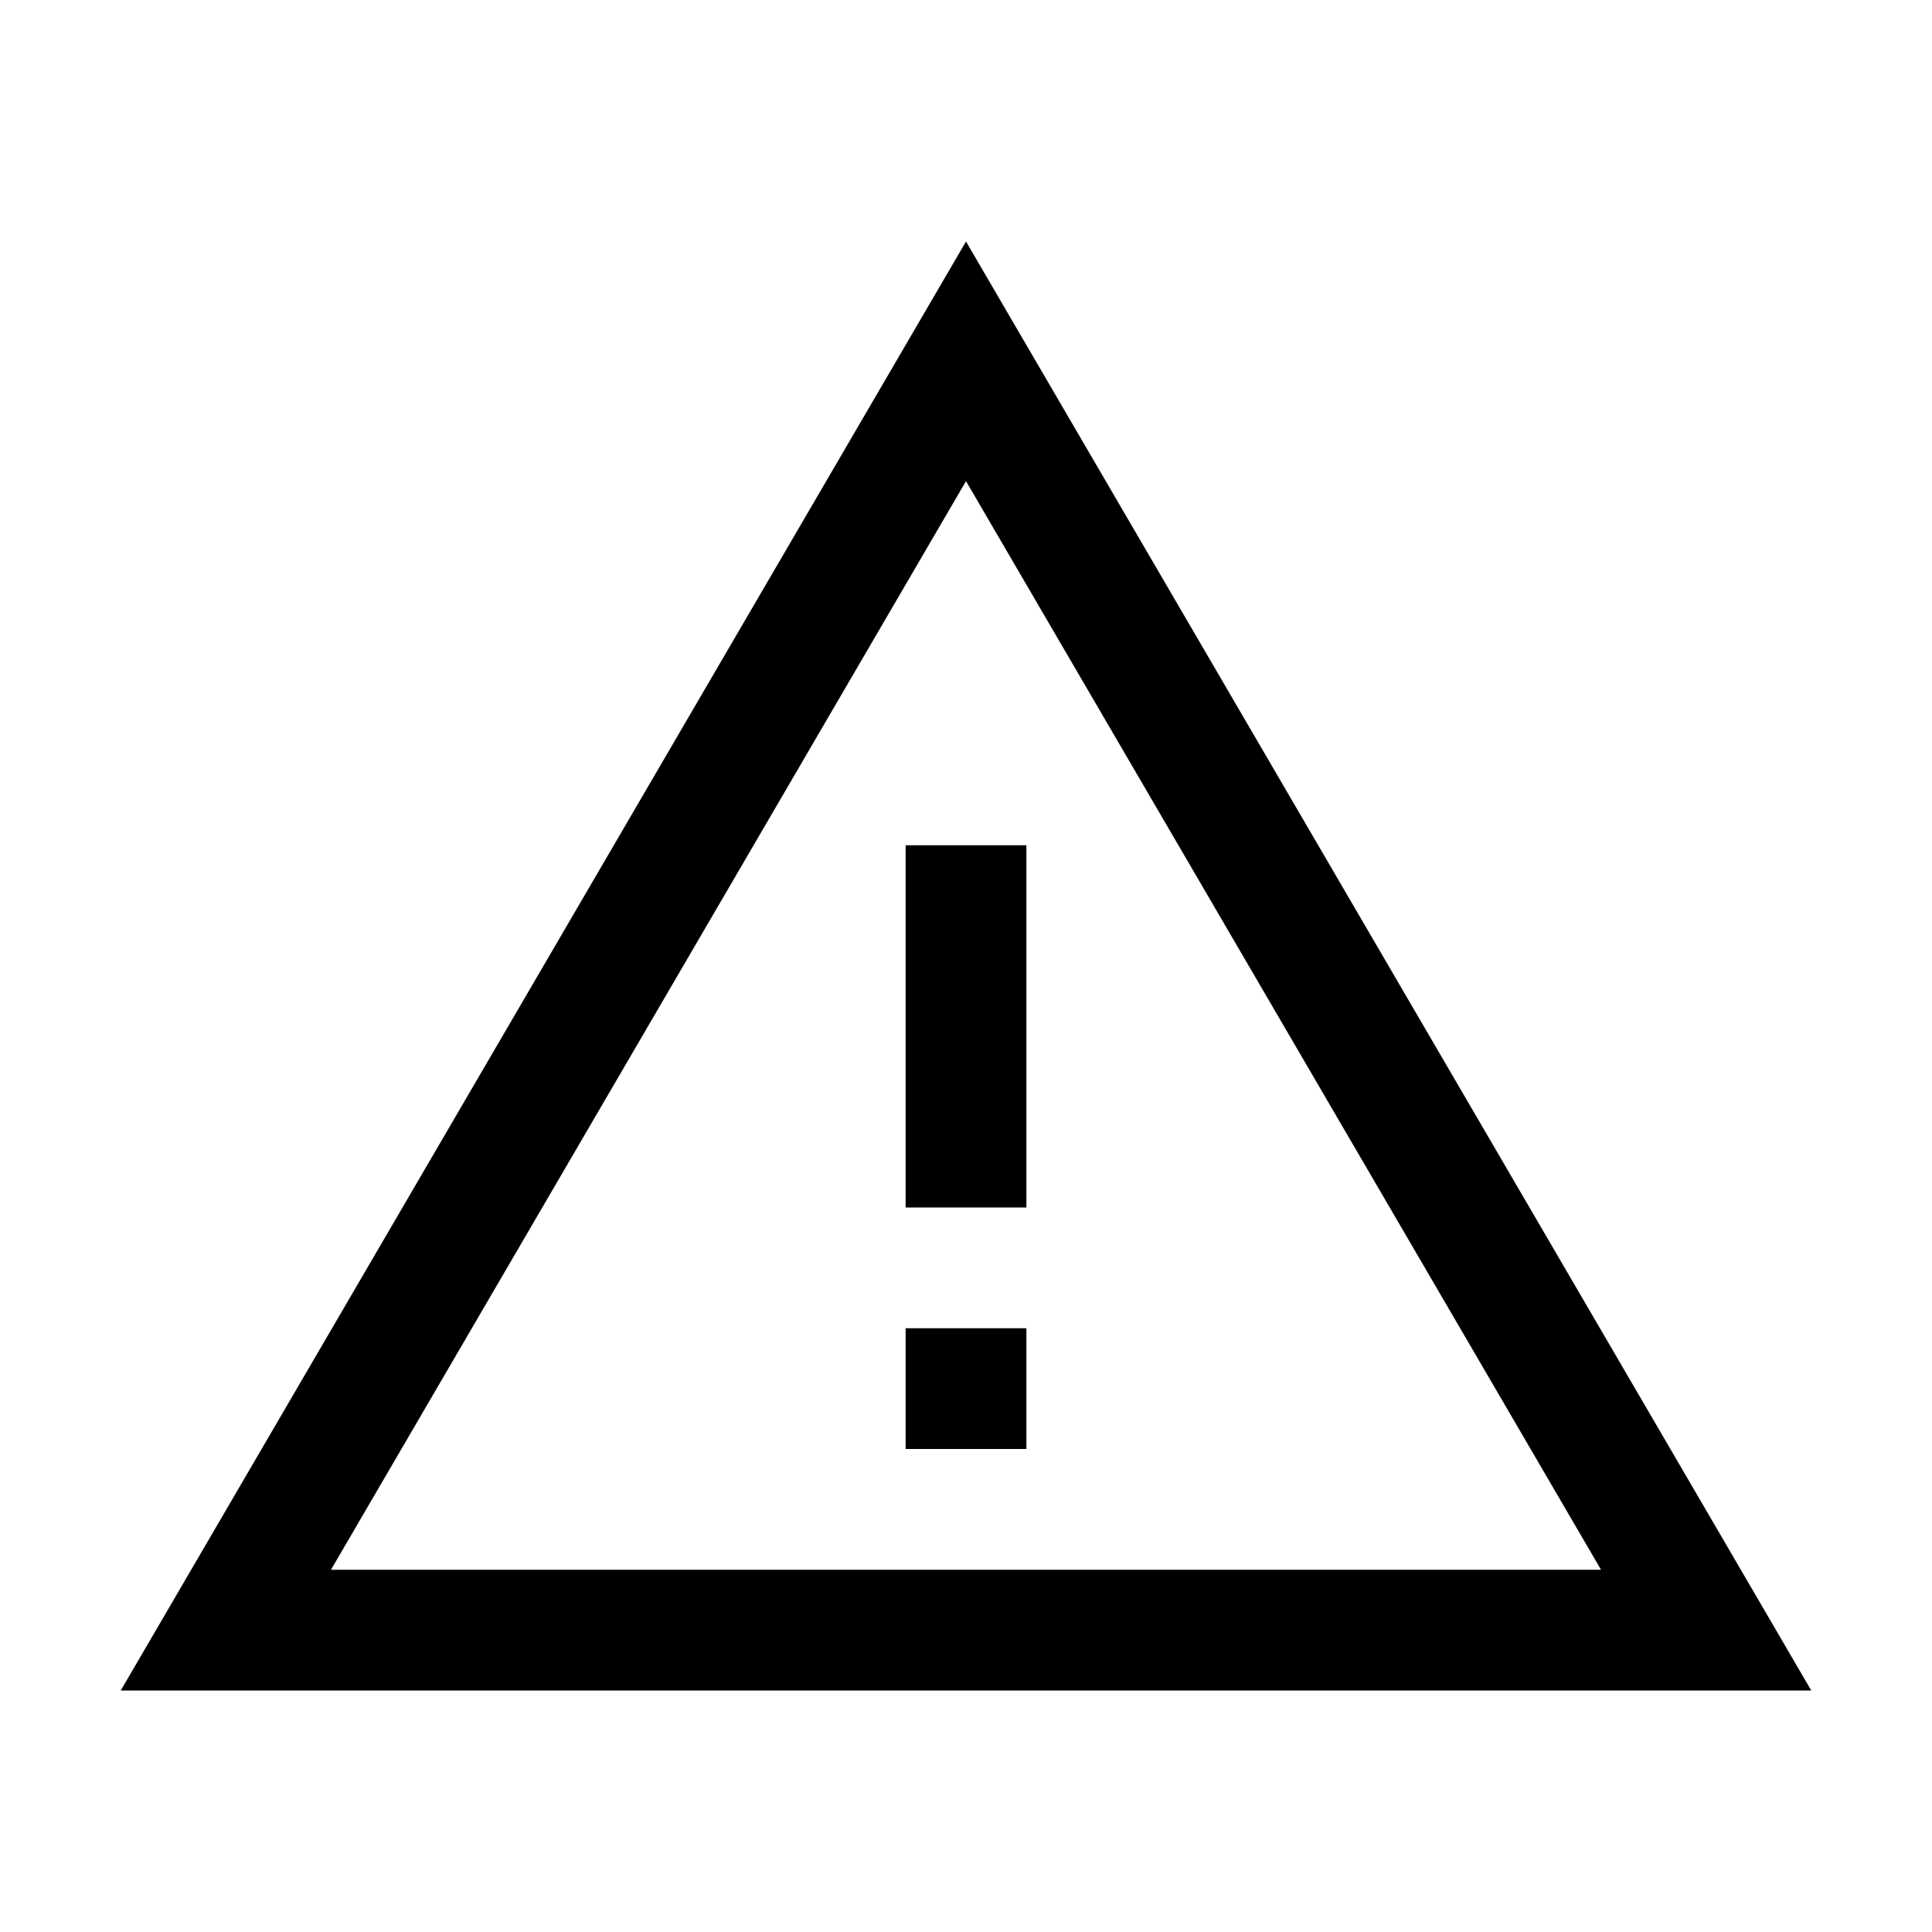 <svg xmlns="http://www.w3.org/2000/svg" viewBox="0 0 32 32" xml:space="preserve" enable-background="new 0 0 32 32">
    <path d="M16 4 2 28h28L16 4zm0 3.969L26.518 26H5.482L16 7.969z"/>
    <path d="M15 22h2v2h-2zM15 14h2v6h-2z"/>
</svg>
